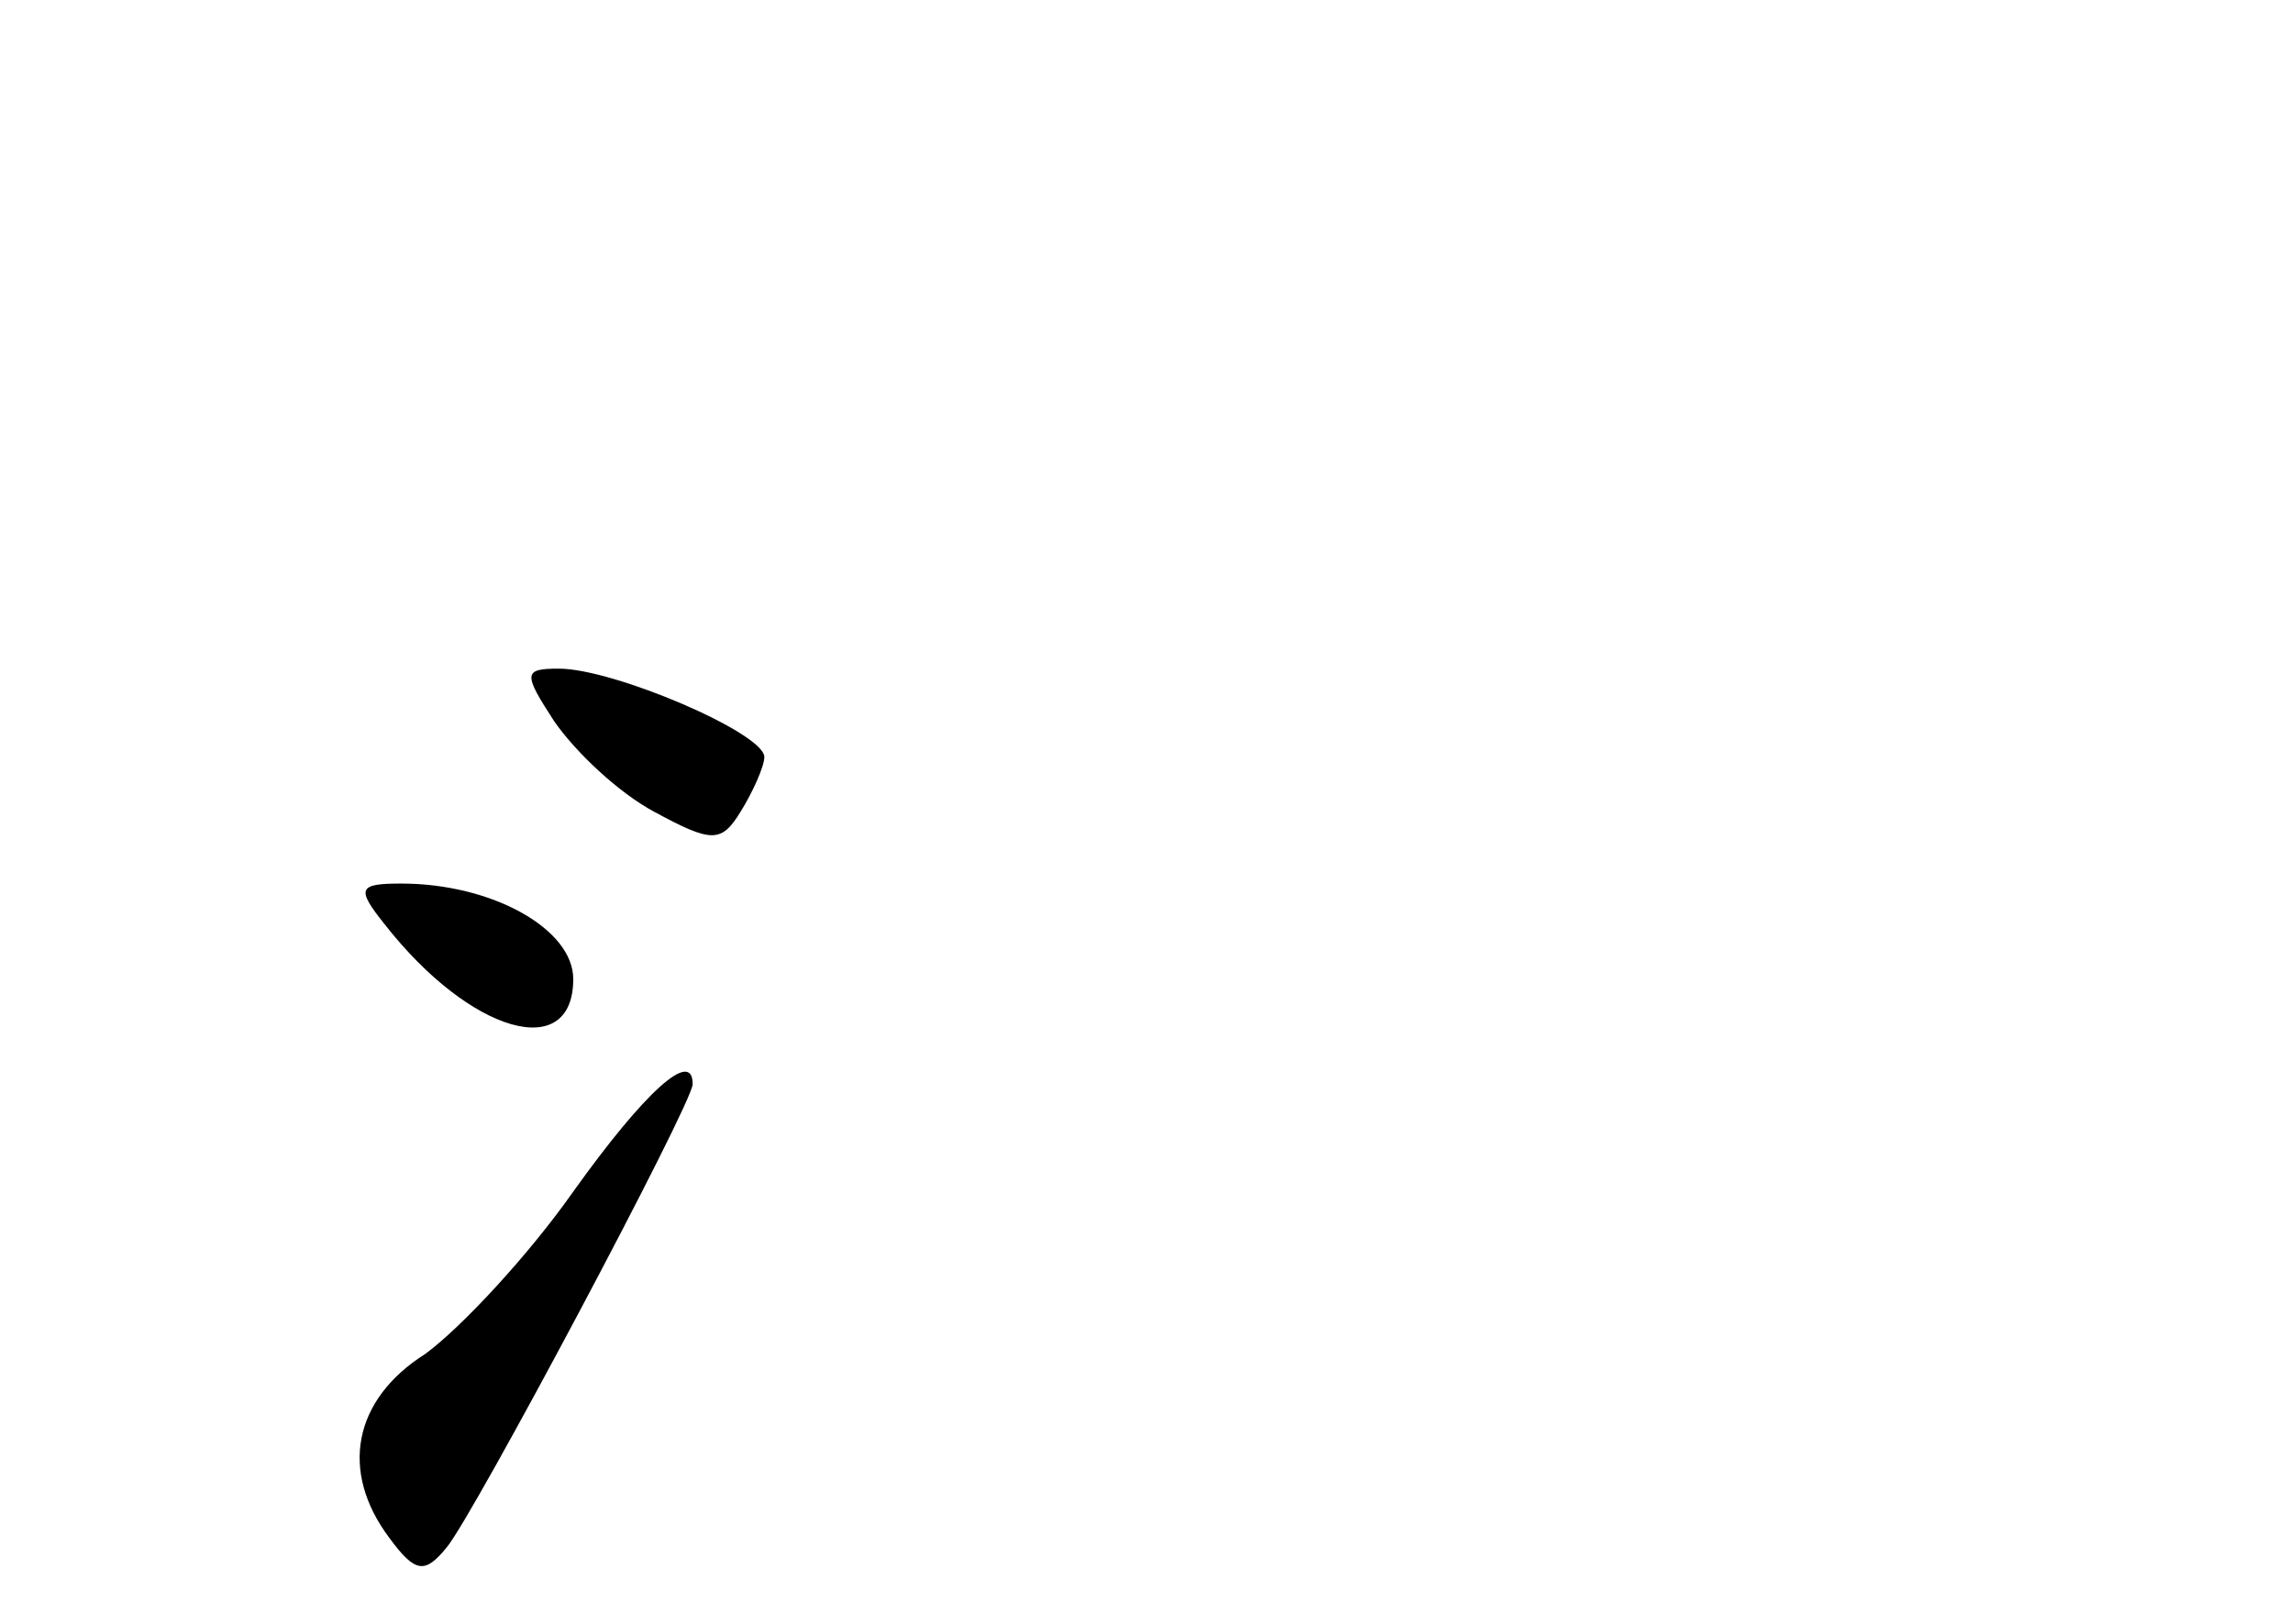 <?xml version="1.0" standalone="no"?>
<!DOCTYPE svg PUBLIC "-//W3C//DTD SVG 20010904//EN"
 "http://www.w3.org/TR/2001/REC-SVG-20010904/DTD/svg10.dtd">
<svg version="1.0" xmlns="http://www.w3.org/2000/svg"
 width="96pt" height="68pt" viewBox="0 0 96 68"
 preserveAspectRatio="xMidYMid meet">
<g transform="translate(0,68) scale(0.1,-0.1)"
fill="#000000" stroke="none">
<path d="M232 378 c9 -13 27 -30 42 -38 24 -13 28 -13 36 0 5 8 10 19 10 23 0
10 -63 37 -86 37 -15 0 -15 -2 -2 -22z"/>
<path d="M161 293 c36 -46 79 -58 79 -23 0 21 -34 40 -72 40 -18 0 -19 -2 -7
-17z"/>
<path d="M240 181 c-19 -27 -47 -57 -62 -68 -30 -19 -36 -49 -15 -77 11 -15
15 -15 24 -4 11 13 103 186 103 194 0 15 -20 -3 -50 -45z"/>
</g>
</svg>
